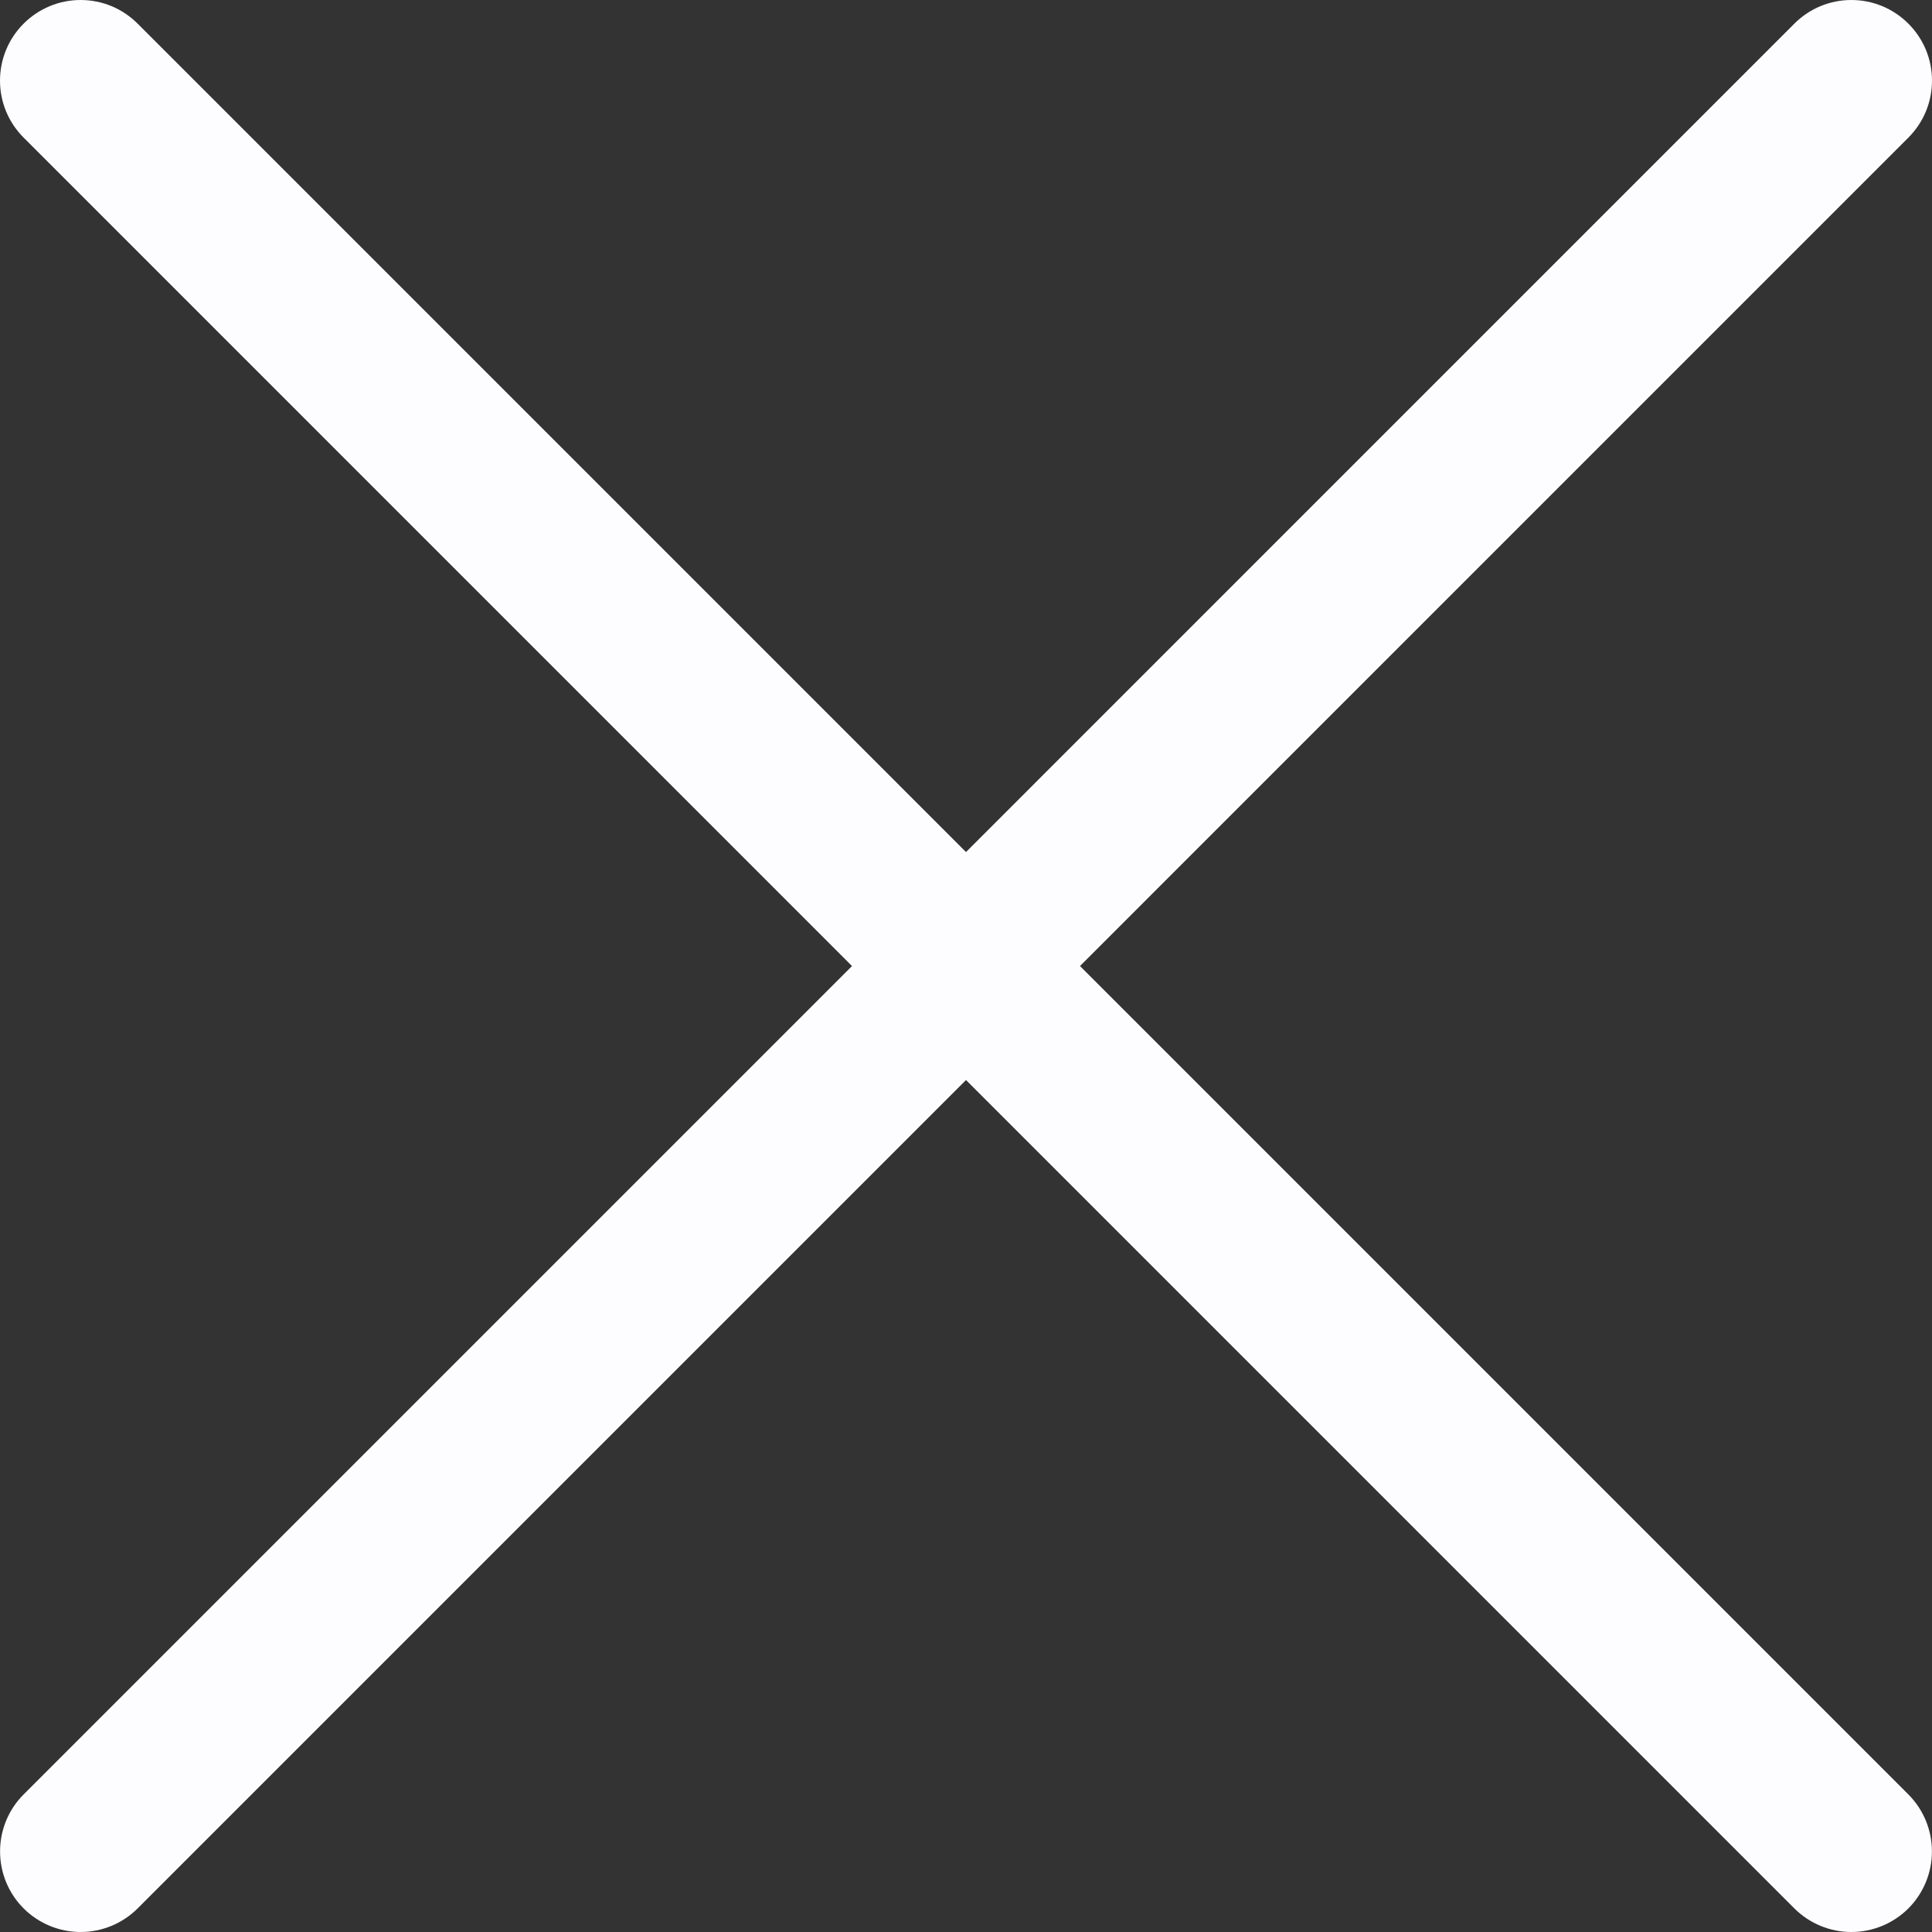 <svg width="30" height="30" viewBox="0 0 30 30" fill="none" xmlns="http://www.w3.org/2000/svg">
<rect x="0" y="0" width="30" height="30" fill="#333333" stroke="none"/>
<path fill-rule="evenodd" clip-rule="evenodd" d="M29.633 0.367C29.749 0.483 29.842 0.621 29.905 0.773C29.968 0.925 30 1.088 30 1.252C30 1.416 29.968 1.579 29.905 1.731C29.842 1.883 29.749 2.021 29.633 2.137L2.137 29.634C1.902 29.868 1.584 30 1.252 30C0.92 30 0.602 29.868 0.367 29.634C0.132 29.399 0.001 29.081 0.001 28.749C0.001 28.417 0.132 28.098 0.367 27.864L27.863 0.367C27.979 0.251 28.117 0.158 28.269 0.095C28.421 0.032 28.584 0 28.748 0C28.912 0 29.075 0.032 29.227 0.095C29.379 0.158 29.517 0.251 29.633 0.367Z" fill="#FDFDFF"/>
<path fill-rule="evenodd" clip-rule="evenodd" d="M0.367 0.367C0.251 0.483 0.158 0.621 0.095 0.773C0.032 0.925 0 1.088 0 1.252C0 1.416 0.032 1.579 0.095 1.731C0.158 1.883 0.251 2.021 0.367 2.137L27.863 29.634C28.098 29.868 28.416 30 28.748 30C29.08 30 29.398 29.868 29.633 29.634C29.867 29.399 29.999 29.081 29.999 28.749C29.999 28.417 29.867 28.098 29.633 27.864L2.137 0.367C2.021 0.251 1.883 0.158 1.731 0.095C1.579 0.032 1.416 0 1.252 0C1.088 0 0.925 0.032 0.773 0.095C0.621 0.158 0.483 0.251 0.367 0.367Z" fill="#FDFDFF"/>
</svg>
